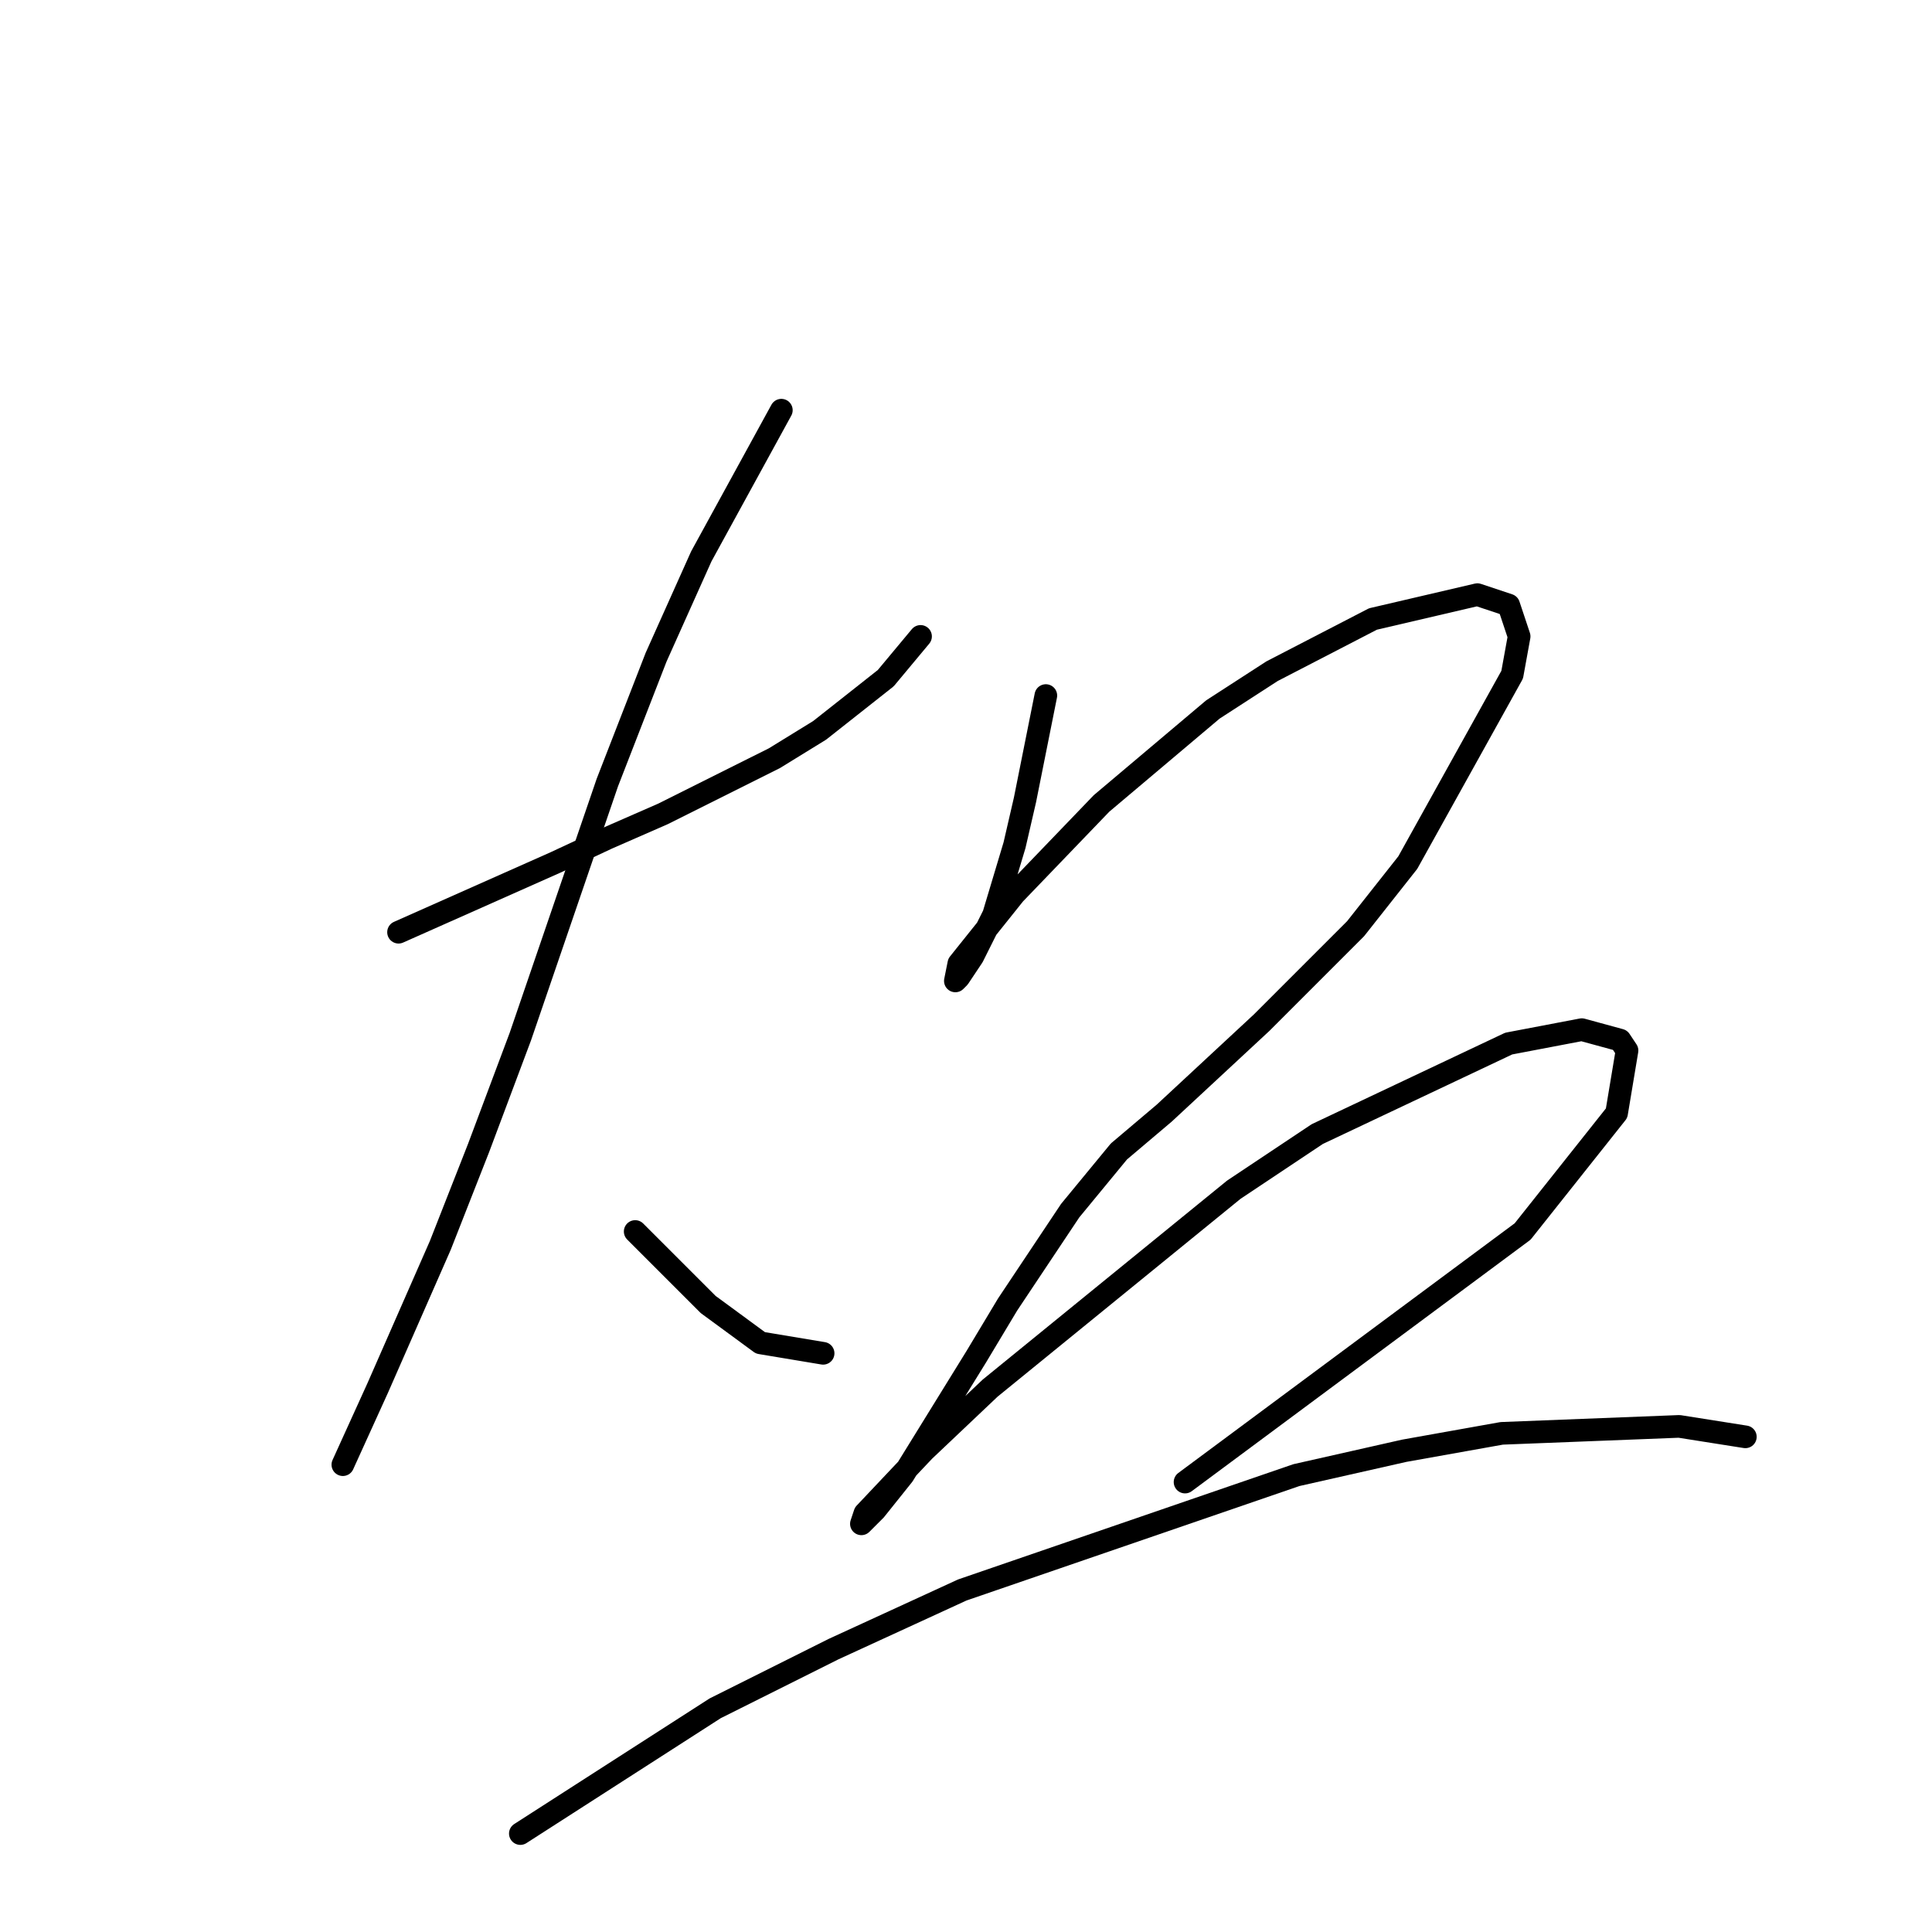 <?xml version="1.0" standalone="no"?>
    <svg width="256" height="256" xmlns="http://www.w3.org/2000/svg" version="1.1">
    <polyline stroke="black" stroke-width="3" stroke-linecap="round" fill="transparent" stroke-linejoin="round" points="52.808 123.523 73.559 114.3 80.476 111.072 87.854 107.844 102.611 100.466 108.605 96.777 117.367 89.859 121.978 84.326 121.978 84.326 " />
        <polyline stroke="black" stroke-width="3" stroke-linecap="round" fill="transparent" stroke-linejoin="round" points="103.533 54.352 92.927 73.72 86.932 87.093 80.476 103.694 68.948 137.357 63.414 152.113 58.341 165.025 50.041 183.932 45.43 194.077 45.43 194.077 " />
        <polyline stroke="black" stroke-width="3" stroke-linecap="round" fill="transparent" stroke-linejoin="round" points="84.165 163.18 93.849 172.864 100.766 177.937 109.067 179.32 109.067 179.32 " />
        <polyline stroke="black" stroke-width="3" stroke-linecap="round" fill="transparent" stroke-linejoin="round" points="138.579 92.165 135.813 105.999 134.429 111.994 131.662 121.217 128.896 126.75 127.051 129.517 126.59 129.978 127.051 127.673 134.429 118.45 145.958 106.46 160.714 94.01 168.553 88.937 181.926 82.02 195.761 78.792 199.911 80.176 201.294 84.326 200.372 89.398 186.538 114.3 179.621 123.061 167.17 135.512 154.258 147.502 148.263 152.574 141.807 160.414 133.507 172.864 129.357 179.781 119.673 195.46 115.984 200.071 114.139 201.916 114.6 200.533 122.44 192.232 131.201 183.932 163.481 157.647 174.548 150.269 199.911 138.279 209.595 136.434 214.667 137.818 215.589 139.201 214.206 147.502 201.755 163.18 157.025 196.382 157.025 196.382 " />
        <polyline stroke="black" stroke-width="3" stroke-linecap="round" fill="transparent" stroke-linejoin="round" points="68.948 242.957 94.771 226.356 110.45 218.517 127.512 210.678 171.781 195.46 186.077 192.232 198.989 189.926 222.507 189.004 231.268 190.388 231.268 190.388 " />
        </svg>